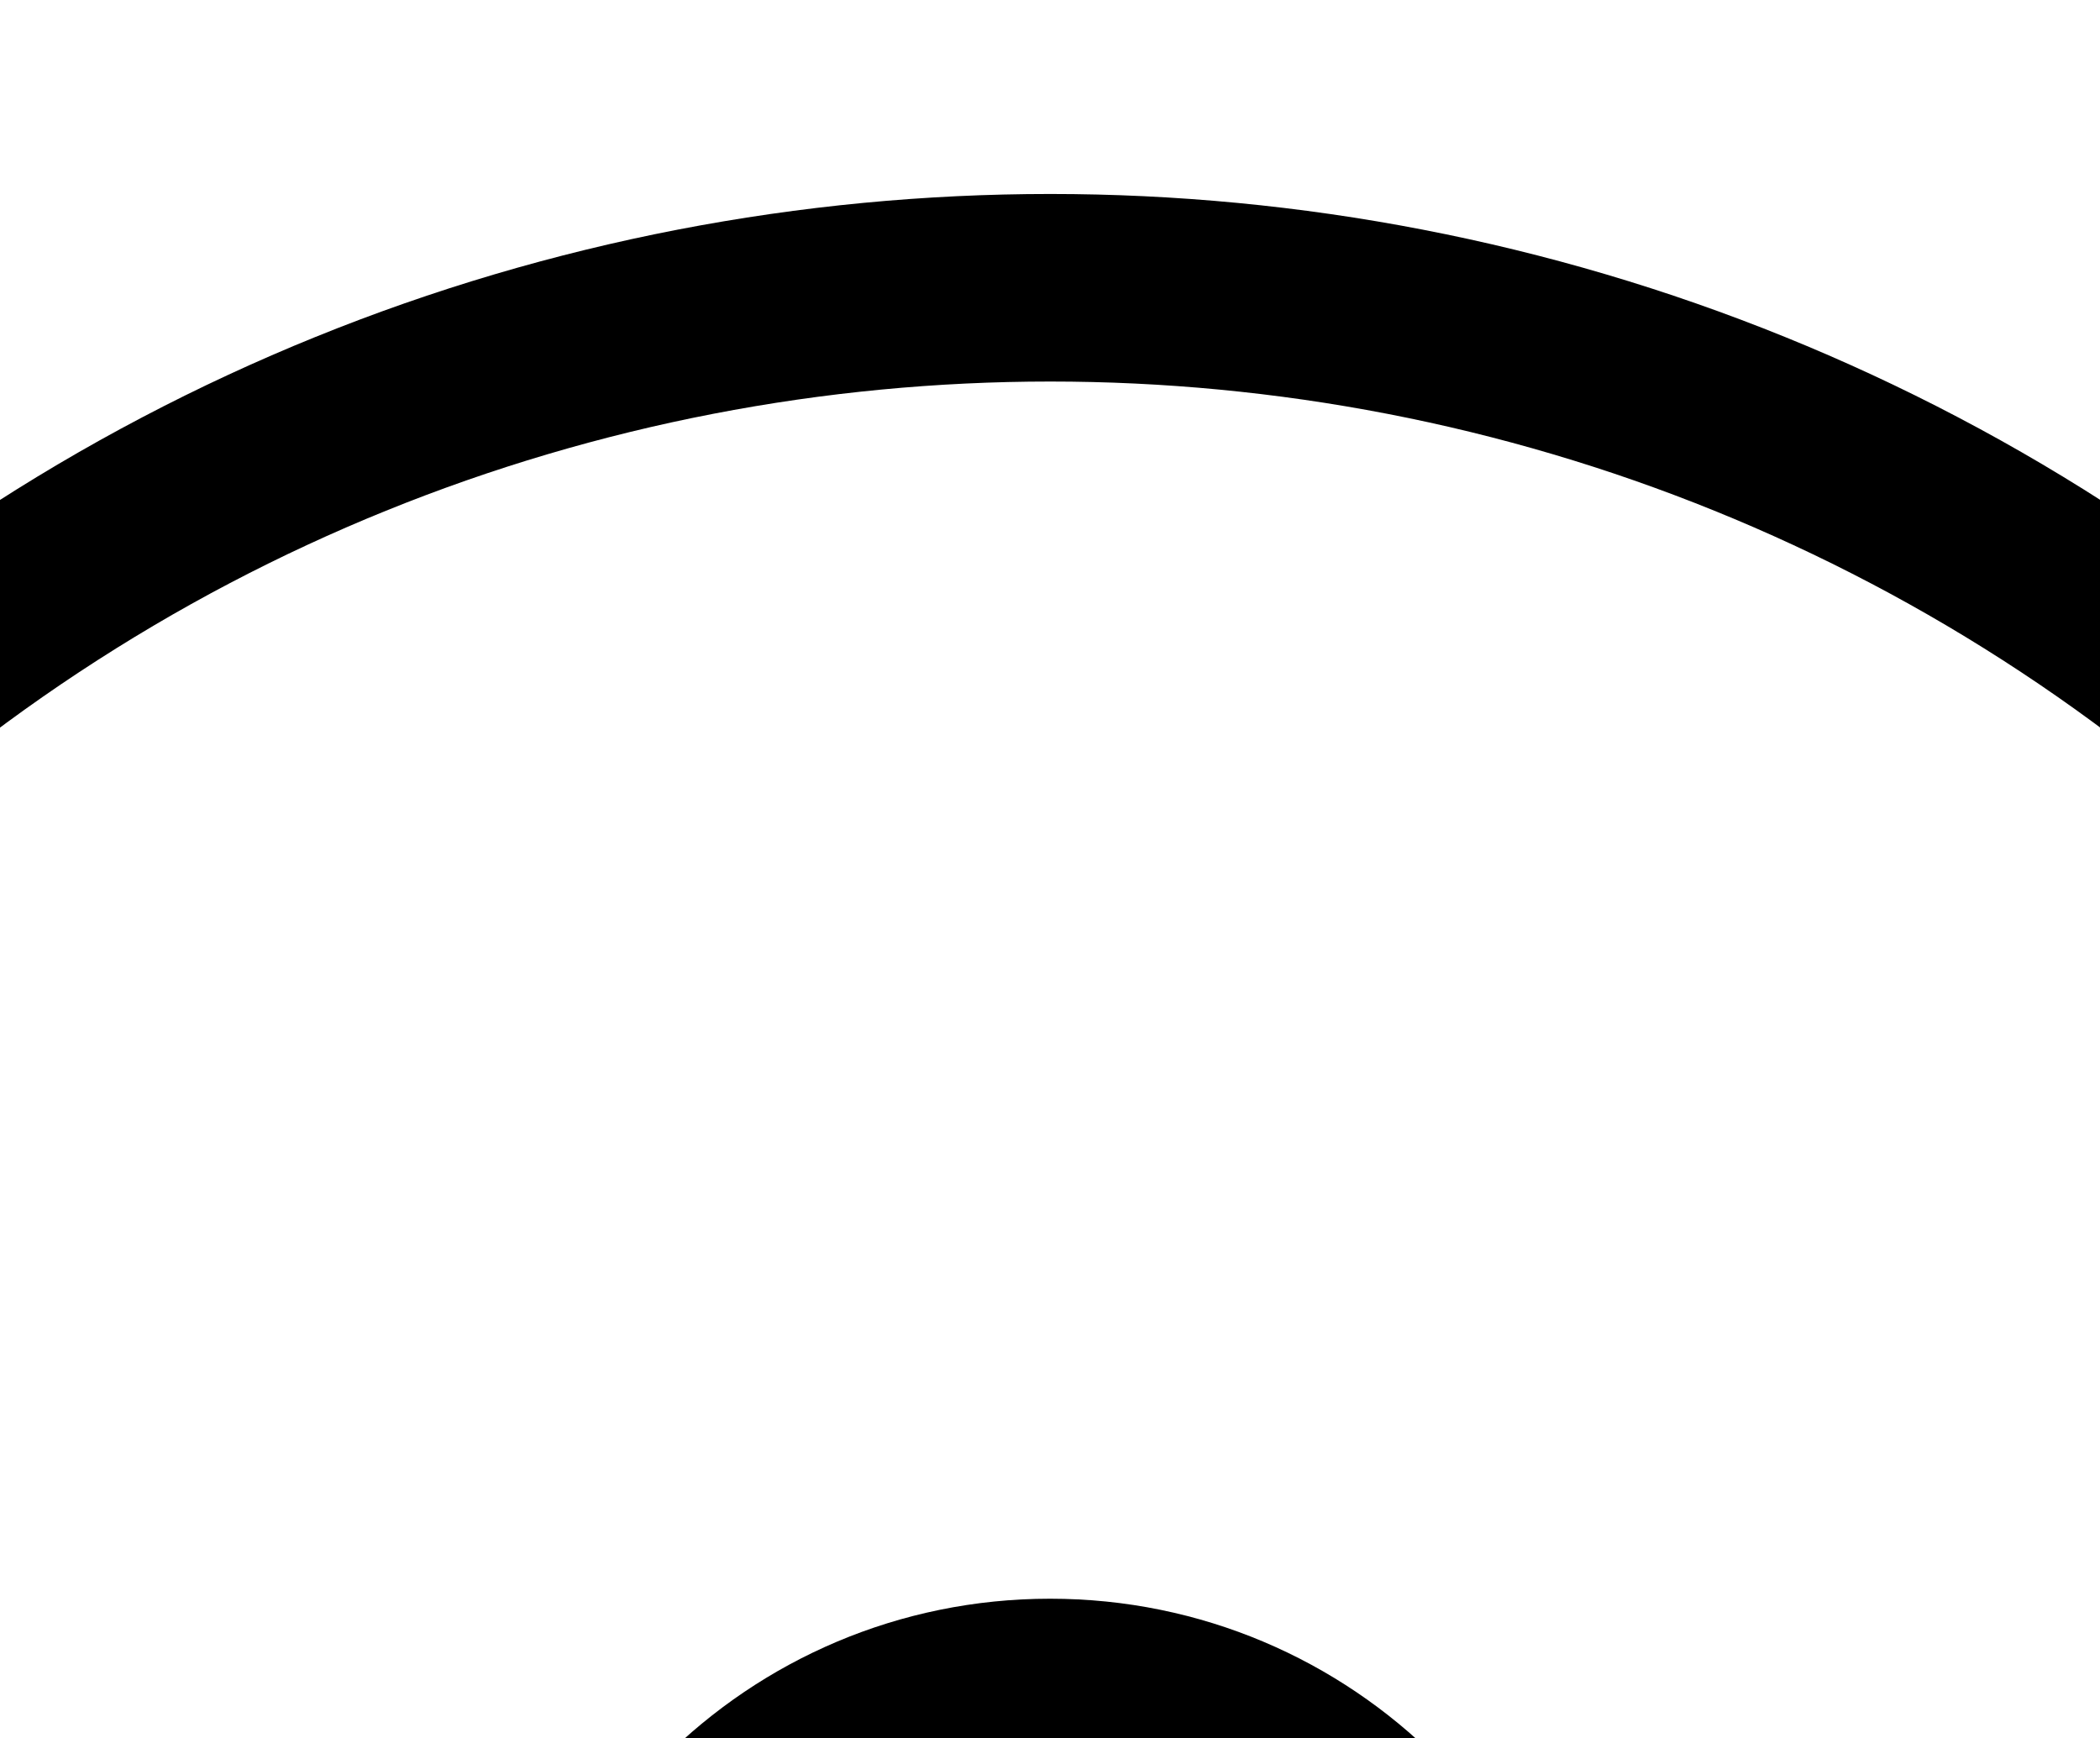 <?xml version="1.0" encoding="utf-8"?>
<!-- Generator: Adobe Illustrator 16.0.0, SVG Export Plug-In . SVG Version: 6.00 Build 0)  -->
<!DOCTYPE svg PUBLIC "-//W3C//DTD SVG 1.1//EN" "http://www.w3.org/Graphics/SVG/1.1/DTD/svg11.dtd">
<svg version="1.1" id="Layer_1" xmlns="http://www.w3.org/2000/svg" xmlns:xlink="http://www.w3.org/1999/xlink" x="0px" y="0px"
   width="11.197px" height="9.268px" viewBox="0 0 11.197 9.268" enable-background="new 0 0 11.197 9.268" xml:space="preserve">
<path d="M8.519,11.443c0,1.612-1.306,2.917-2.92,2.917c-1.613,0-2.918-1.305-2.918-2.917c0-1.614,1.305-2.919,2.918-2.919
  C7.213,8.524,8.519,9.829,8.519,11.443z"/>
<path fill="none" stroke="#000000" stroke-miterlimit="10" d="M-1.408,4.436c3.87-3.869,10.146-3.869,14.014,0"/>
<path fill="none" stroke="#000000" stroke-miterlimit="10" d="M-5.74,0.104c6.26-6.261,16.418-6.261,22.677,0"/>
</svg>
